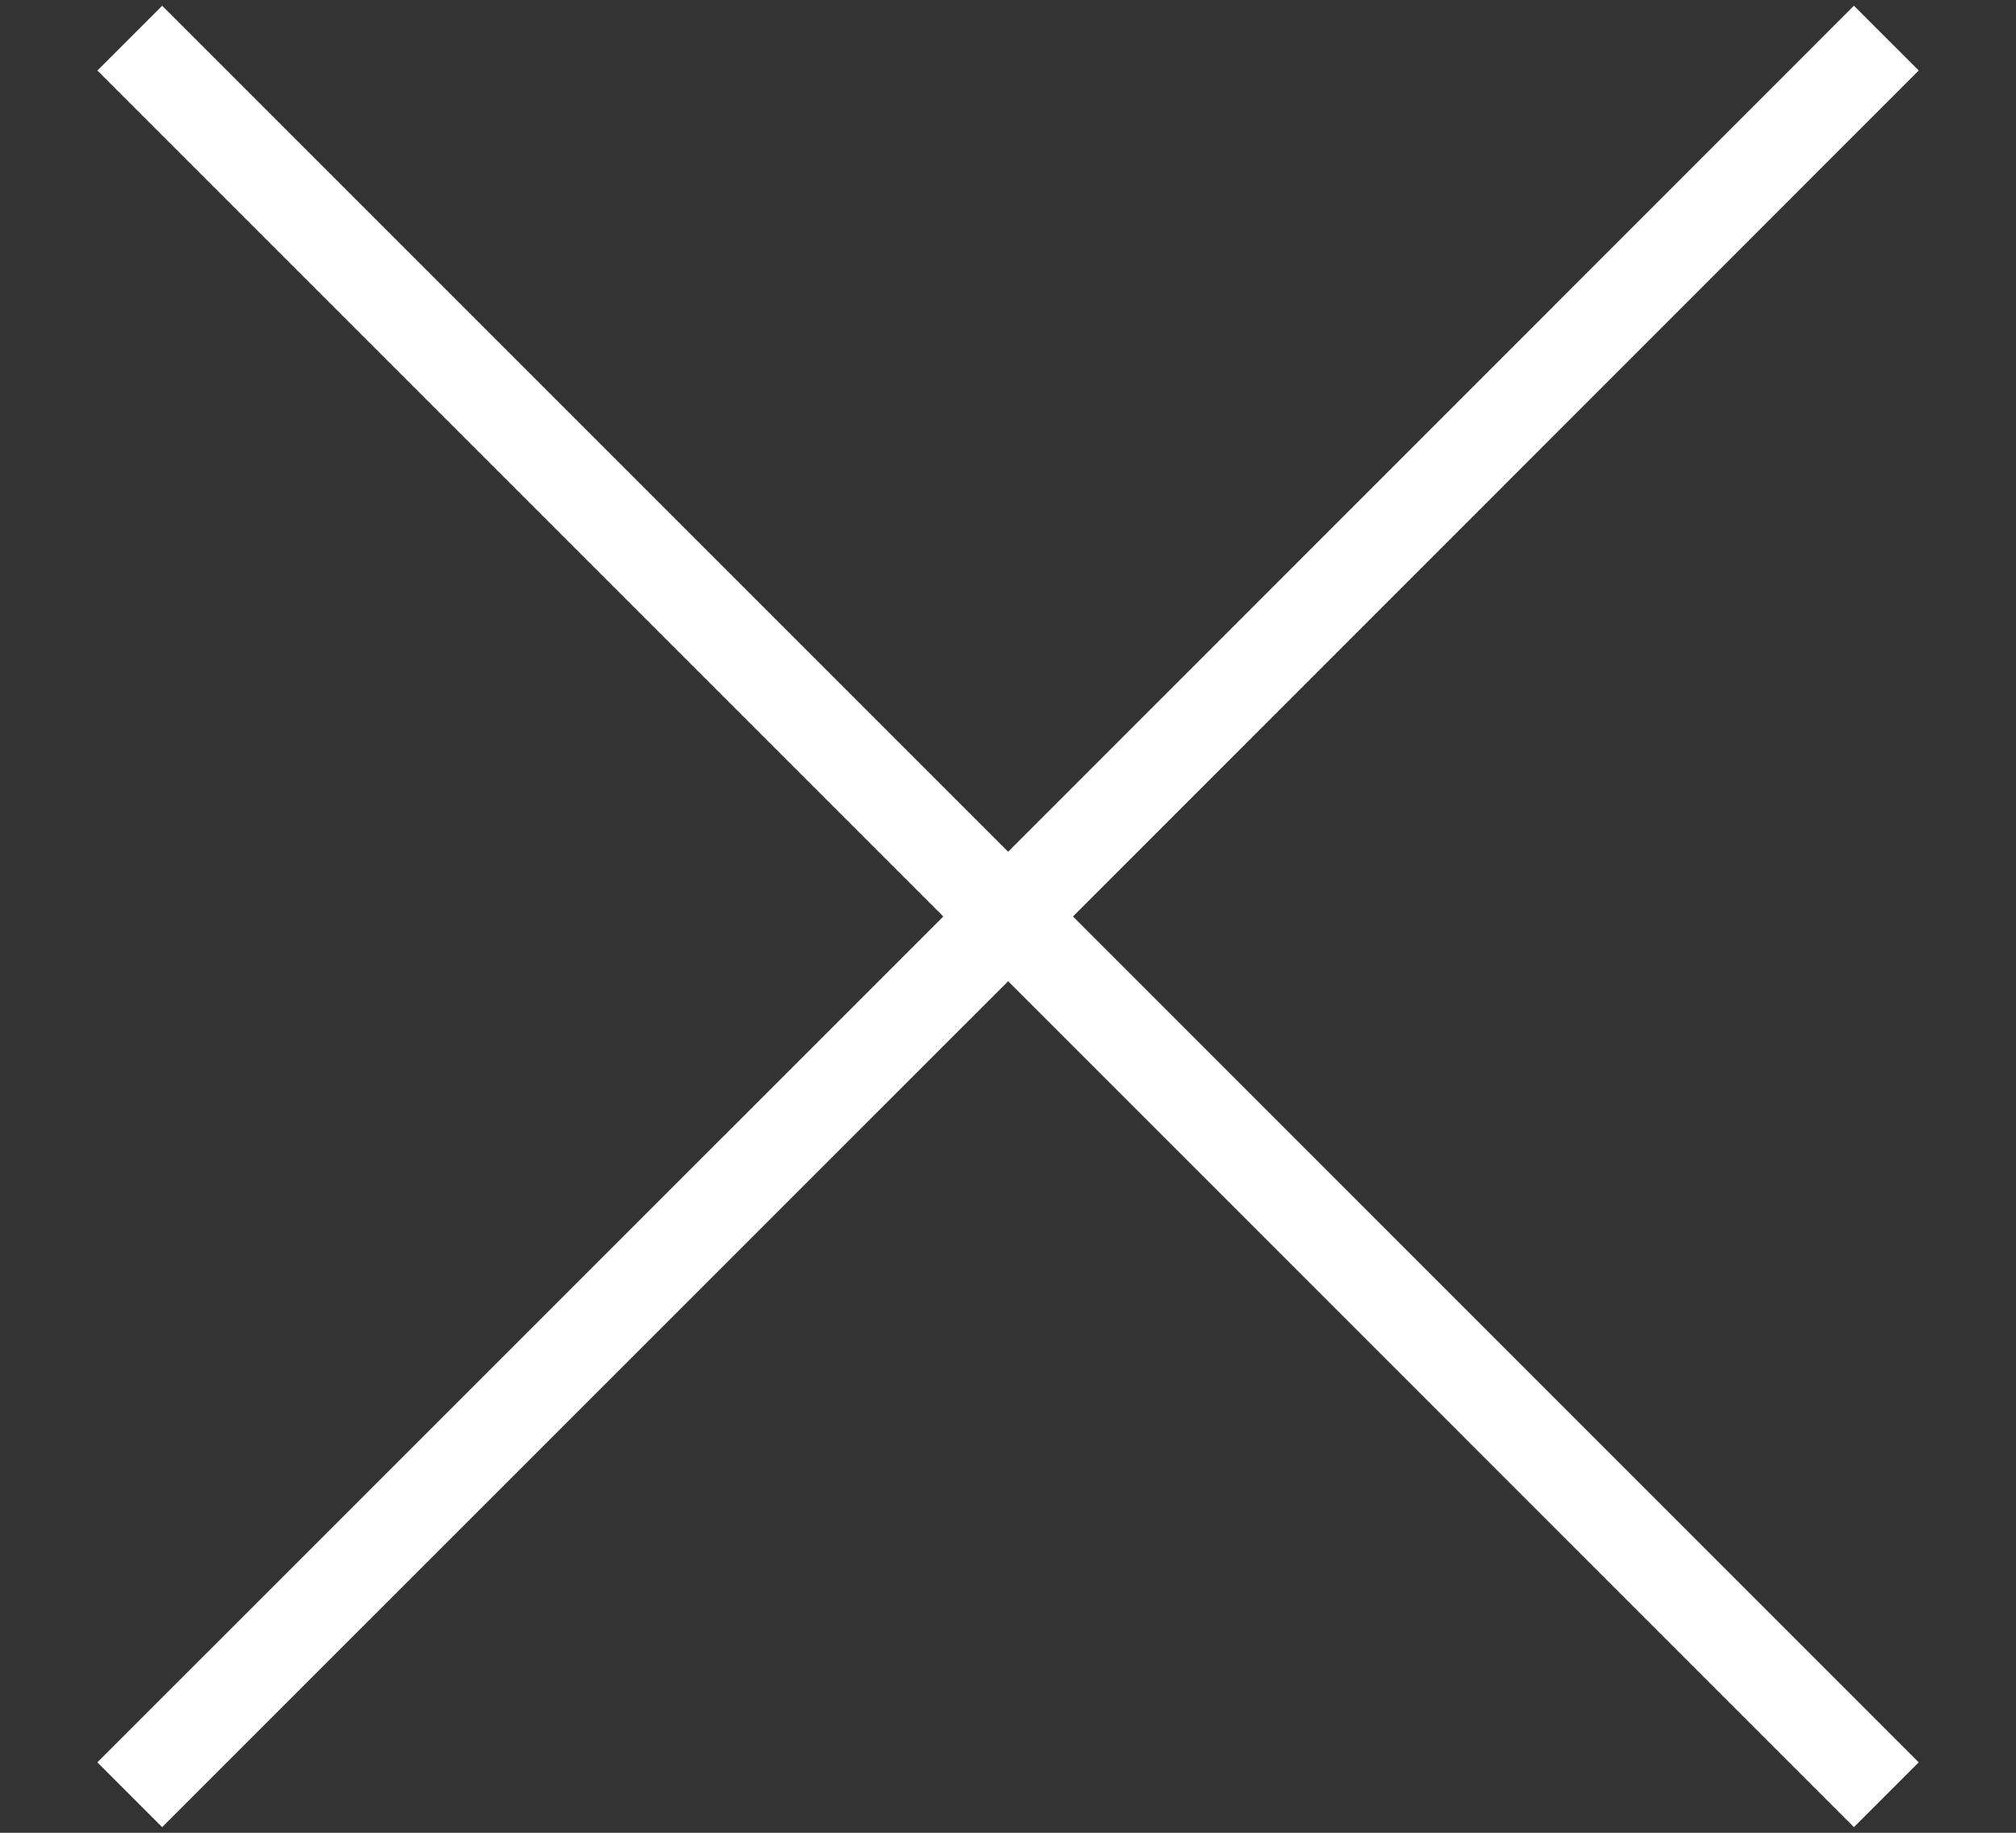 
<svg width="22px" height="20px" viewBox="0 0 22 20" version="1.1" xmlns="http://www.w3.org/2000/svg" xmlns:xlink="http://www.w3.org/1999/xlink">
    <rect x="0" y="0" width="22" height="20" fill="#333333" stroke="none"/>
    <!-- Generator: Sketch 43.1 (39012) - http://www.bohemiancoding.com/sketch -->
    <desc>Created with Sketch.</desc>
    <defs></defs>
    <g id="Maps" stroke="none" stroke-width="1" fill="none" fill-rule="evenodd">
        <g id="2.1-Melsuada-Room---from-meetings" transform="translate(-337, -450)" stroke="#FFFFFF">
            <g id="Group-4" transform="translate(16, 448)">
                <g id="Icons/System/Close/white" transform="translate(320, 0)">
                    <g id="Page-1" transform="translate(2, 2)">
                        <g id="Group">
                            <polyline id="Stroke-1" points="0.416 19.585 10.001 10.001 0.416 0.416"></polyline>
                            <polyline id="Stroke-3" points="19.585 19.585 10.002 10.001 19.585 0.416"></polyline>
                        </g>
                    </g>
                </g>
            </g>
        </g>
    </g>
</svg>
